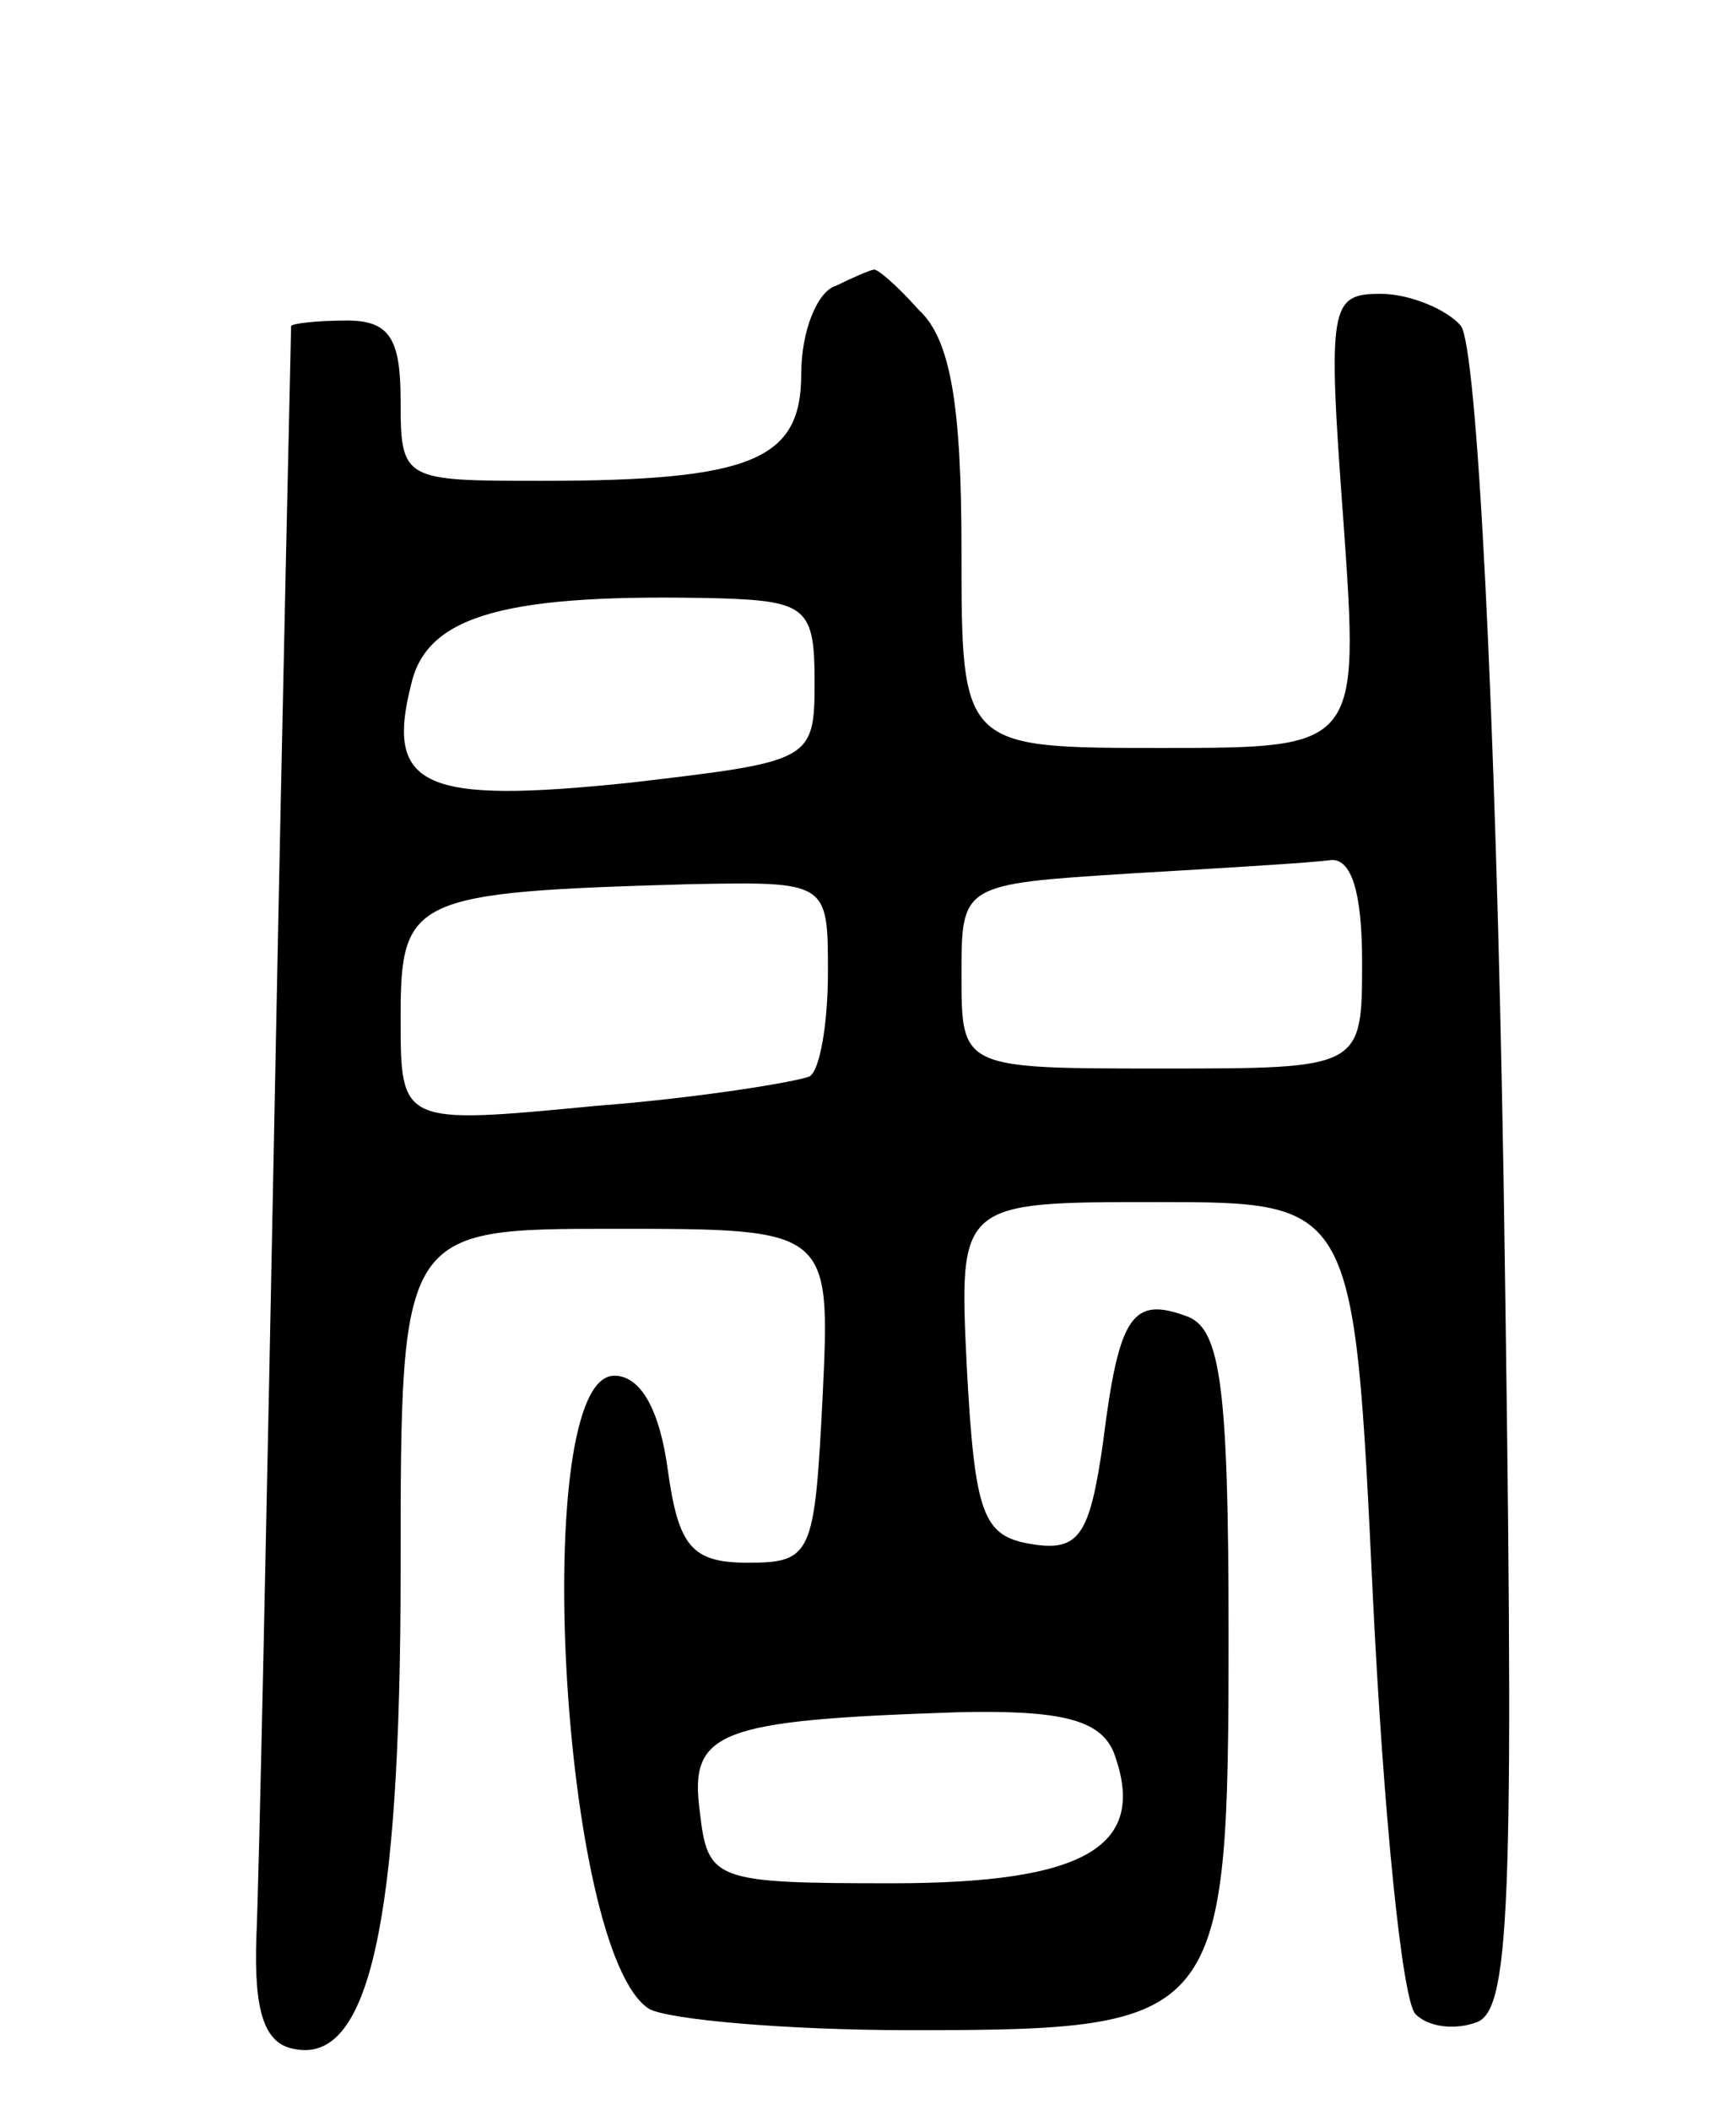 <svg version="1.0" xmlns="http://www.w3.org/2000/svg"
 width="65pt" height="79pt" viewBox="0 0 65 79"
 preserveAspectRatio="xMidYMid meet">
<g transform="translate(0,79) scale(0.1,-0.1)"
fill="#000000" stroke="none">
<path d="M313 683 c-7 -2 -13 -17 -13 -33 0 -32 -18 -40 -97 -40 -52 0 -53 0
-53 30 0 23 -4 30 -20 30 -11 0 -20 -1 -21 -2 0 -2 -3 -129 -6 -283 -3 -154
-6 -298 -7 -320 -1 -28 3 -40 14 -42 28 -6 40 46 40 179 0 128 0 128 80 128
81 0 81 0 78 -63 -3 -59 -4 -62 -28 -62 -21 0 -26 6 -30 35 -3 22 -10 35 -20
35 -32 0 -20 -216 13 -237 7 -4 51 -8 98 -8 117 0 119 3 119 149 0 91 -3 113
-15 118 -21 8 -26 1 -32 -47 -5 -35 -9 -41 -27 -38 -18 3 -21 11 -24 66 -3 62
-3 62 71 62 74 0 74 0 81 -147 4 -82 11 -152 16 -157 5 -5 15 -6 23 -3 13 5
14 49 10 314 -3 180 -10 313 -16 321 -5 6 -19 12 -30 12 -19 0 -20 -4 -14 -85
6 -85 6 -85 -68 -85 -75 0 -75 0 -75 74 0 54 -4 79 -16 90 -8 9 -16 16 -17 15
-1 0 -8 -3 -14 -6z m-8 -148 c0 -30 -1 -30 -69 -38 -77 -8 -92 -2 -82 37 6 26
36 34 116 32 32 -1 35 -4 35 -31z m205 -105 c0 -40 0 -40 -75 -40 -75 0 -75 0
-75 35 0 34 0 34 63 38 34 2 68 4 75 5 8 1 12 -12 12 -38z m-200 -4 c0 -19 -3
-37 -7 -39 -5 -2 -41 -8 -80 -11 -73 -7 -73 -7 -73 33 0 45 4 47 108 50 52 1
52 1 52 -33z m107 -292 c13 -35 -10 -49 -83 -49 -67 0 -69 1 -72 27 -4 30 7
34 96 37 40 1 54 -3 59 -15z"/>
</g>
</svg>
